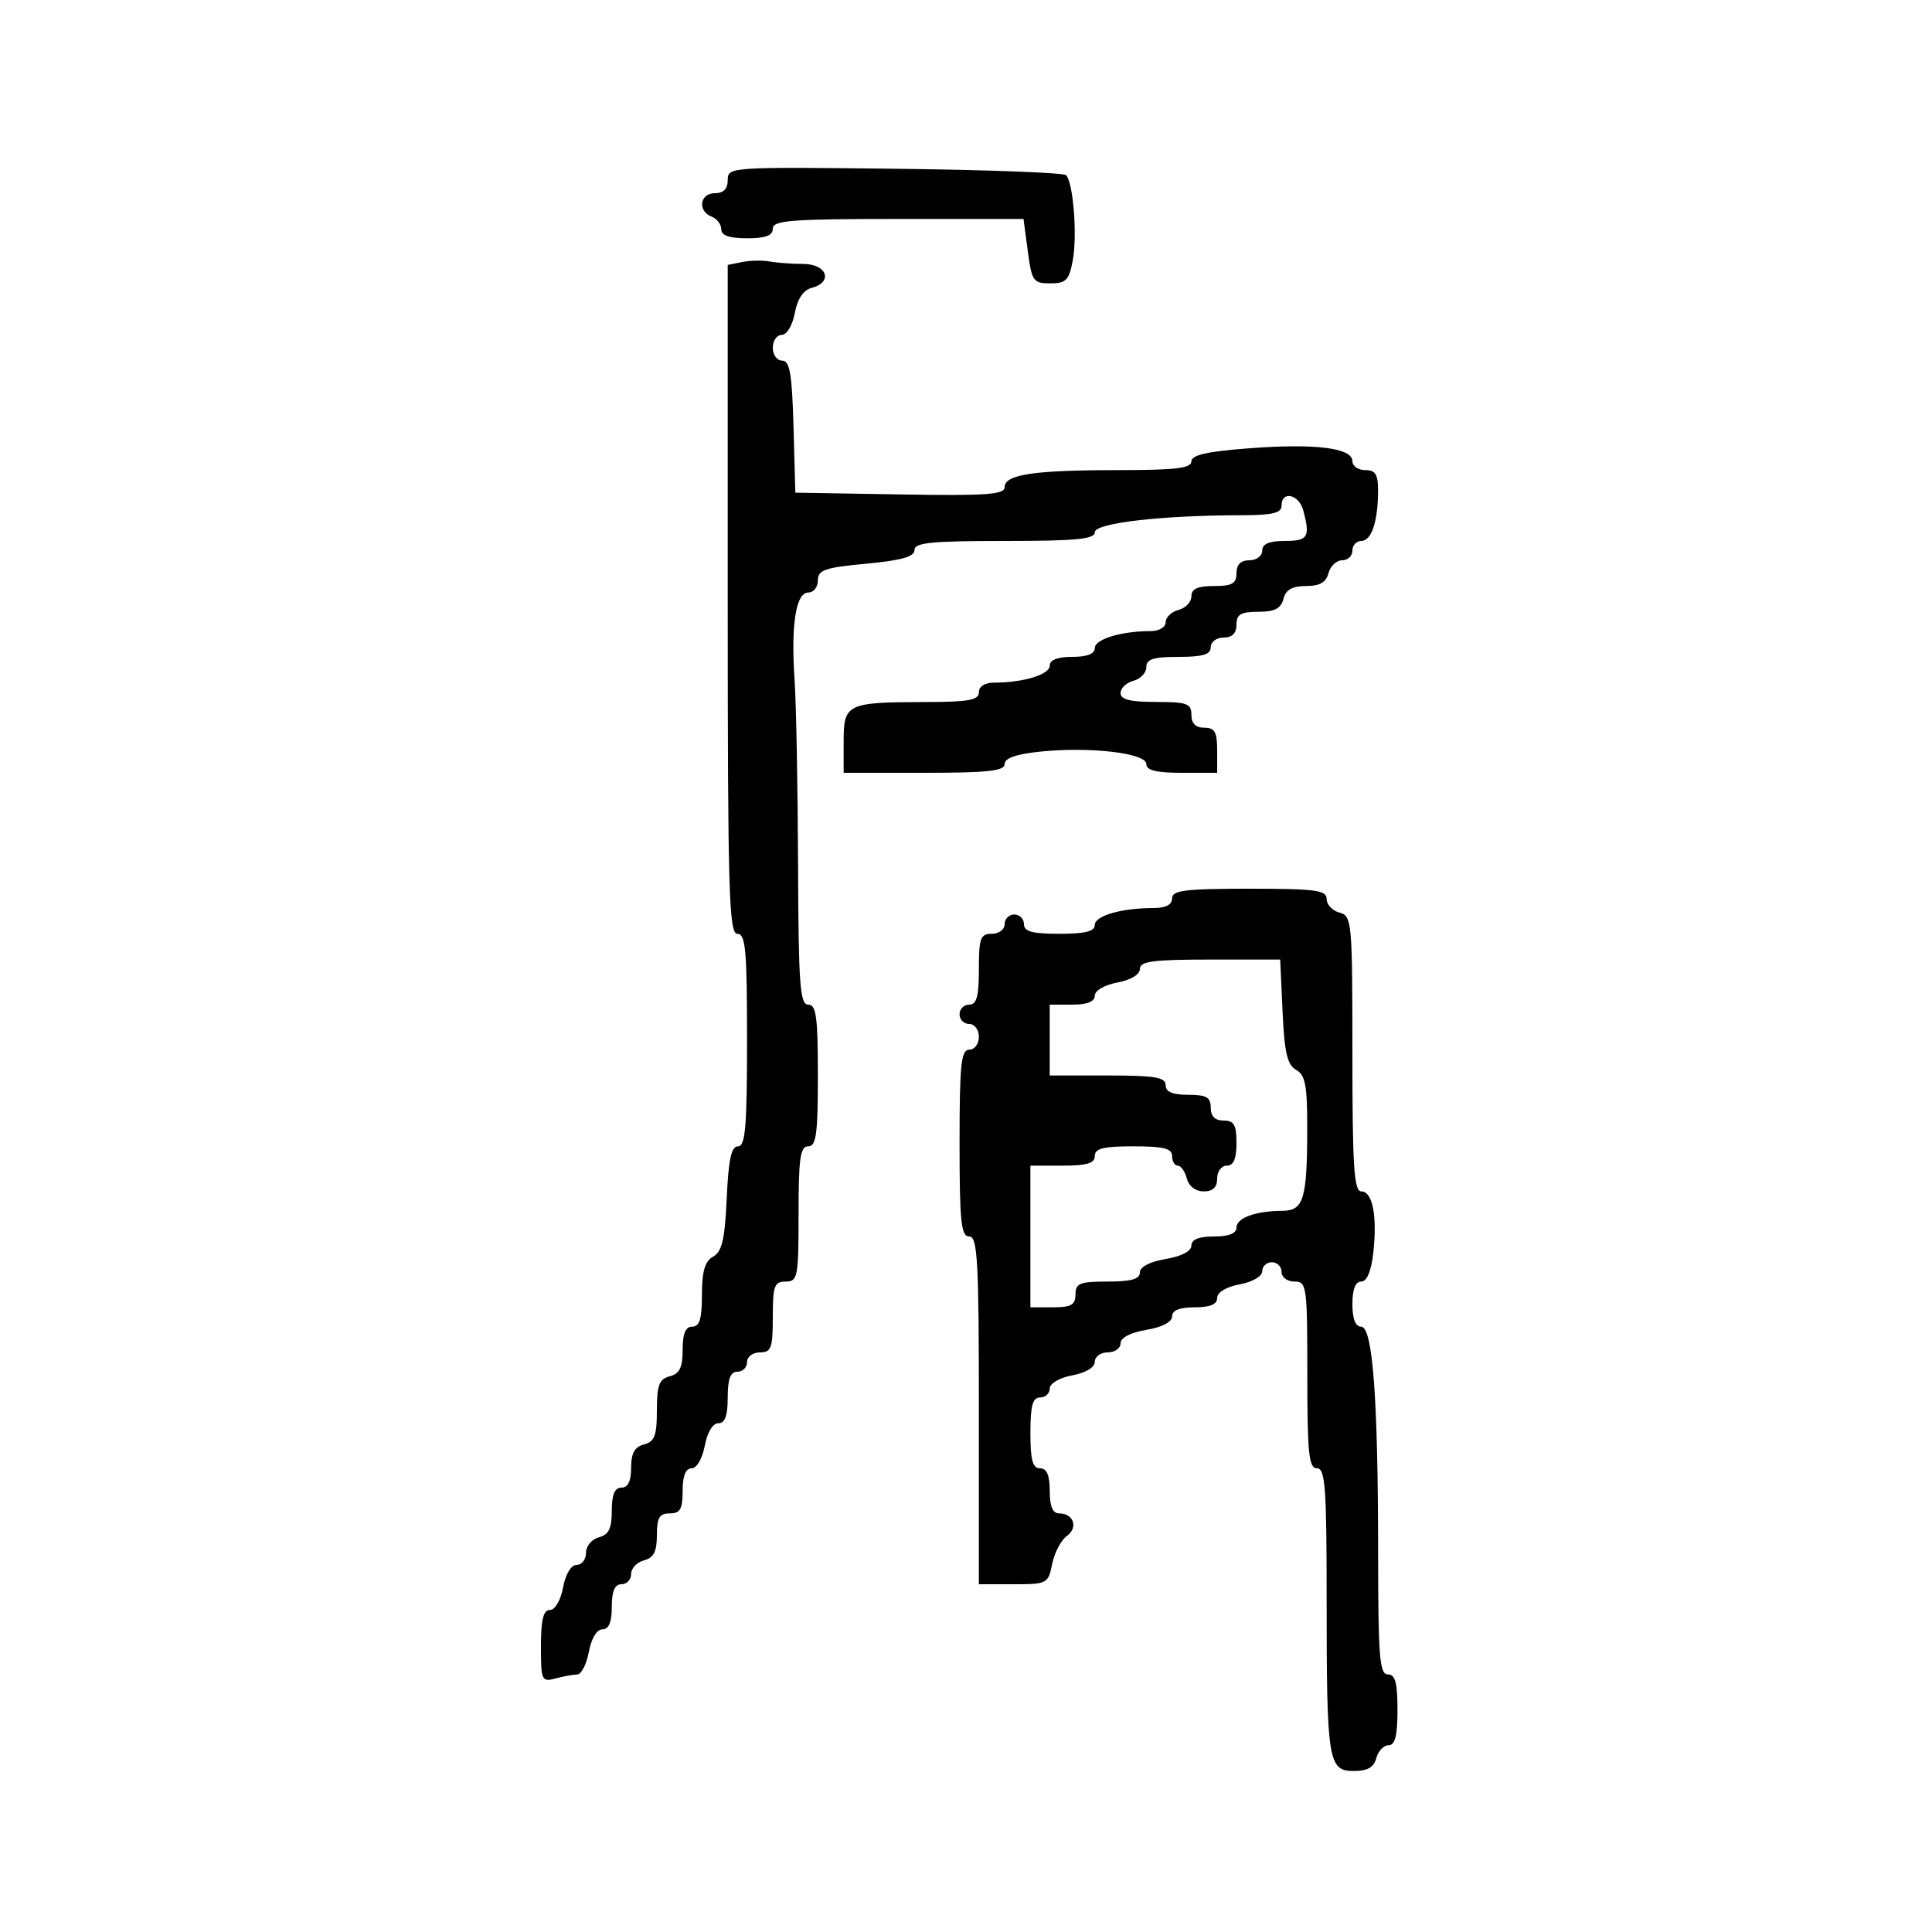 <svg xmlns="http://www.w3.org/2000/svg" width="300" height="300" viewBox="0 0 300 300" version="1.1">
  <defs/>
  <path d="M182,139.5 C182,138.25 184,138 194,138 C204.313,138 206,138.224 206,139.594 C206,140.47 206.9,141.423 208,141.71 C209.921,142.213 210,143.074 210,163.617 C210,181.157 210.249,185 211.383,185 C213.138,185 213.885,188.84 213.241,194.552 C212.919,197.407 212.249,199 211.37,199 C210.471,199 210,200.203 210,202.5 C210,204.774 210.474,206 211.352,206 C213.156,206 213.986,217.081 213.994,241.25 C213.999,257.247 214.22,260 215.5,260 C216.652,260 217,261.278 217,265.5 C217,269.516 216.627,271 215.617,271 C214.856,271 213.998,271.9 213.71,273 C213.335,274.433 212.346,275 210.219,275 C206.237,275 206,273.506 206,248.375 C206,230.931 205.784,228 204.5,228 C203.236,228 203,225.722 203,213.5 C203,199.667 202.908,199 201,199 C199.889,199 199,198.333 199,197.5 C199,196.675 198.325,196 197.5,196 C196.675,196 196,196.625 196,197.389 C196,198.184 194.505,199.058 192.5,199.434 C190.405,199.827 189,200.675 189,201.545 C189,202.541 187.896,203 185.5,203 C183.152,203 182,203.465 182,204.412 C182,205.28 180.459,206.085 178,206.5 C175.541,206.915 174,207.72 174,208.588 C174,209.365 173.1,210 172,210 C170.9,210 170,210.655 170,211.455 C170,212.325 168.595,213.173 166.5,213.566 C164.495,213.942 163,214.816 163,215.611 C163,216.375 162.325,217 161.5,217 C160.348,217 160,218.278 160,222.5 C160,226.722 160.348,228 161.5,228 C162.548,228 163,229.056 163,231.5 C163,233.881 163.461,235 164.441,235 C166.715,235 167.47,237.183 165.656,238.509 C164.749,239.173 163.724,241.129 163.378,242.858 C162.767,245.913 162.601,246 157.375,246 L152,246 L152,219 C152,195.667 151.796,192 150.5,192 C149.236,192 149,189.722 149,177.5 C149,165.278 149.236,163 150.5,163 C151.333,163 152,162.111 152,161 C152,159.889 151.333,159 150.5,159 C149.675,159 149,158.325 149,157.5 C149,156.675 149.675,156 150.5,156 C151.652,156 152,154.722 152,150.5 C152,145.667 152.242,145 154,145 C155.111,145 156,144.333 156,143.5 C156,142.675 156.675,142 157.5,142 C158.325,142 159,142.675 159,143.5 C159,144.652 160.278,145 164.5,145 C168.5,145 170,144.625 170,143.625 C170,142.196 174.159,141 179.125,141 C181.014,141 182,140.486 182,139.5 Z M115.25,40.685 C116.487,40.436 118.4,40.398 119.5,40.602 C120.6,40.806 122.963,40.979 124.75,40.986 C128.441,41.002 129.407,43.819 126.025,44.704 C124.739,45.04 123.827,46.404 123.413,48.61 C123.053,50.531 122.175,52 121.389,52 C120.625,52 120,52.9 120,54 C120,55.1 120.659,56 121.465,56 C122.638,56 122.987,58.044 123.215,66.25 L123.5,76.5 L139.75,76.775 C153.142,77.001 156,76.803 156,75.65 C156,73.678 160.511,73 173.625,73 C182.535,73 185,72.706 185,71.643 C185,70.652 187.431,70.103 194.036,69.605 C204.265,68.833 210,69.553 210,71.611 C210,72.375 210.9,73 212,73 C213.593,73 213.997,73.662 213.986,76.25 C213.966,81 212.959,84 211.383,84 C210.623,84 210,84.675 210,85.5 C210,86.325 209.283,87 208.406,87 C207.53,87 206.577,87.9 206.29,89 C205.914,90.435 204.926,91 202.79,91 C200.654,91 199.665,91.565 199.29,93 C198.897,94.503 197.926,95 195.383,95 C192.667,95 192,95.394 192,97 C192,98.333 191.333,99 190,99 C188.889,99 188,99.667 188,100.5 C188,101.633 186.778,102 183,102 C179.092,102 178,102.348 178,103.594 C178,104.47 177.1,105.423 176,105.71 C174.9,105.998 174,106.856 174,107.617 C174,108.627 175.484,109 179.5,109 C184.333,109 185,109.242 185,111 C185,112.333 185.667,113 187,113 C188.619,113 189,113.667 189,116.5 L189,120 L183.5,120 C179.529,120 178,119.622 178,118.64 C178,116.936 169.242,115.913 161.5,116.712 C157.807,117.093 156,117.727 156,118.64 C156,119.714 153.373,120 143.5,120 L131,120 L131,115.117 C131,109.269 131.491,109.034 143.75,109.014 C150.411,109.003 152,108.711 152,107.5 C152,106.588 152.931,106 154.375,106 C158.88,106 163,104.746 163,103.375 C163,102.47 164.197,102 166.5,102 C168.803,102 170,101.53 170,100.625 C170,99.254 174.12,98 178.625,98 C179.98,98 181,97.406 181,96.617 C181,95.856 181.9,94.998 183,94.71 C184.1,94.423 185,93.47 185,92.594 C185,91.439 185.964,91 188.5,91 C191.333,91 192,90.619 192,89 C192,87.667 192.667,87 194,87 C195.111,87 196,86.333 196,85.5 C196,84.452 197.056,84 199.5,84 C203.113,84 203.48,83.393 202.37,79.25 C201.699,76.747 199,76.146 199,78.5 C199,79.673 197.636,80.001 192.75,80.006 C180.327,80.018 170,81.217 170,82.648 C170,83.72 167.096,84 156,84 C144.597,84 142,84.262 142,85.415 C142,86.446 139.968,87.02 134.5,87.532 C128.072,88.135 127,88.504 127,90.117 C127,91.153 126.345,92 125.545,92 C123.59,92 122.801,96.91 123.377,105.5 C123.635,109.35 123.88,122.287 123.923,134.25 C123.989,152.882 124.215,156 125.5,156 C126.742,156 127,157.889 127,167 C127,176.111 126.742,178 125.5,178 C124.262,178 124,179.833 124,188.5 C124,198.333 123.873,199 122,199 C120.242,199 120,199.667 120,204.5 C120,209.333 119.758,210 118,210 C116.889,210 116,210.667 116,211.5 C116,212.325 115.325,213 114.5,213 C113.417,213 113,214.111 113,217 C113,219.834 112.576,221 111.545,221 C110.675,221 109.827,222.405 109.434,224.5 C109.058,226.505 108.184,228 107.389,228 C106.468,228 106,229.18 106,231.5 C106,234.333 105.619,235 104,235 C102.394,235 102,235.667 102,238.383 C102,240.926 101.503,241.897 100,242.29 C98.9,242.577 98,243.53 98,244.406 C98,245.283 97.325,246 96.5,246 C95.452,246 95,247.056 95,249.5 C95,251.896 94.541,253 93.545,253 C92.675,253 91.827,254.405 91.434,256.5 C91.073,258.425 90.265,260.006 89.639,260.014 C89.012,260.021 87.487,260.299 86.25,260.63 C84.112,261.203 84,260.953 84,255.617 C84,251.491 84.369,250 85.389,250 C86.184,250 87.058,248.505 87.434,246.5 C87.827,244.405 88.675,243 89.545,243 C90.345,243 91,242.152 91,241.117 C91,240.074 91.893,239 93,238.71 C94.532,238.31 95,237.346 95,234.594 C95,232.066 95.445,231 96.5,231 C97.51,231 98,229.99 98,227.906 C98,225.654 98.544,224.671 100,224.29 C101.647,223.859 102,222.926 102,219 C102,215.074 102.353,214.141 104,213.71 C105.532,213.31 106,212.346 106,209.594 C106,207.066 106.445,206 107.5,206 C108.631,206 109,204.783 109,201.05 C109,197.387 109.452,195.846 110.739,195.126 C112.113,194.357 112.555,192.457 112.845,186.076 C113.12,180.012 113.559,178 114.606,178 C115.742,178 116,174.943 116,161.5 C116,147.5 115.773,145 114.5,145 C113.186,145 113,138.563 113,93.07 L113,41.139 Z M177,150.455 C177,151.325 175.595,152.173 173.5,152.566 C171.495,152.942 170,153.816 170,154.611 C170,155.532 168.82,156 166.5,156 L163,156 L163,167 L172,167 C179.333,167 181,167.278 181,168.5 C181,169.548 182.056,170 184.5,170 C187.333,170 188,170.381 188,172 C188,173.333 188.667,174 190,174 C191.619,174 192,174.667 192,177.5 C192,179.944 191.548,181 190.5,181 C189.667,181 189,181.889 189,183 C189,184.363 188.333,185 186.906,185 C185.654,185 184.603,184.197 184.29,183 C184.002,181.9 183.369,181 182.883,181 C182.398,181 182,180.325 182,179.5 C182,178.333 180.667,178 176,178 C171.333,178 170,178.333 170,179.5 C170,180.633 168.778,181 165,181 L160,181 L160,203 L163.5,203 C166.333,203 167,202.619 167,201 C167,199.267 167.667,199 172,199 C175.639,199 177,198.616 177,197.588 C177,196.72 178.541,195.915 181,195.5 C183.459,195.085 185,194.28 185,193.412 C185,192.465 186.152,192 188.5,192 C190.813,192 192,191.531 192,190.617 C192,189.115 194.96,188.035 199.133,188.014 C202.426,187.997 202.968,186.209 202.986,175.3 C202.998,168.54 202.694,166.928 201.261,166.126 C199.887,165.357 199.445,163.457 199.155,157.076 L198.788,149 L187.894,149 C179.028,149 177,149.271 177,150.455 Z M113,27.953 C113,25.935 113.37,25.91 138.918,26.203 C153.173,26.366 165.151,26.815 165.536,27.201 C166.657,28.325 167.305,36.559 166.578,40.438 C165.999,43.523 165.531,44 163.084,44 C160.448,44 160.213,43.664 159.594,39 L158.931,34 L139.466,34 C122.83,34 120,34.218 120,35.5 C120,36.583 118.889,37 116,37 C113.248,37 112,36.566 112,35.607 C112,34.841 111.325,33.955 110.5,33.638 C108.281,32.787 108.664,30 111,30 C112.349,30 113,29.333 113,27.953 Z"/>
</svg>

